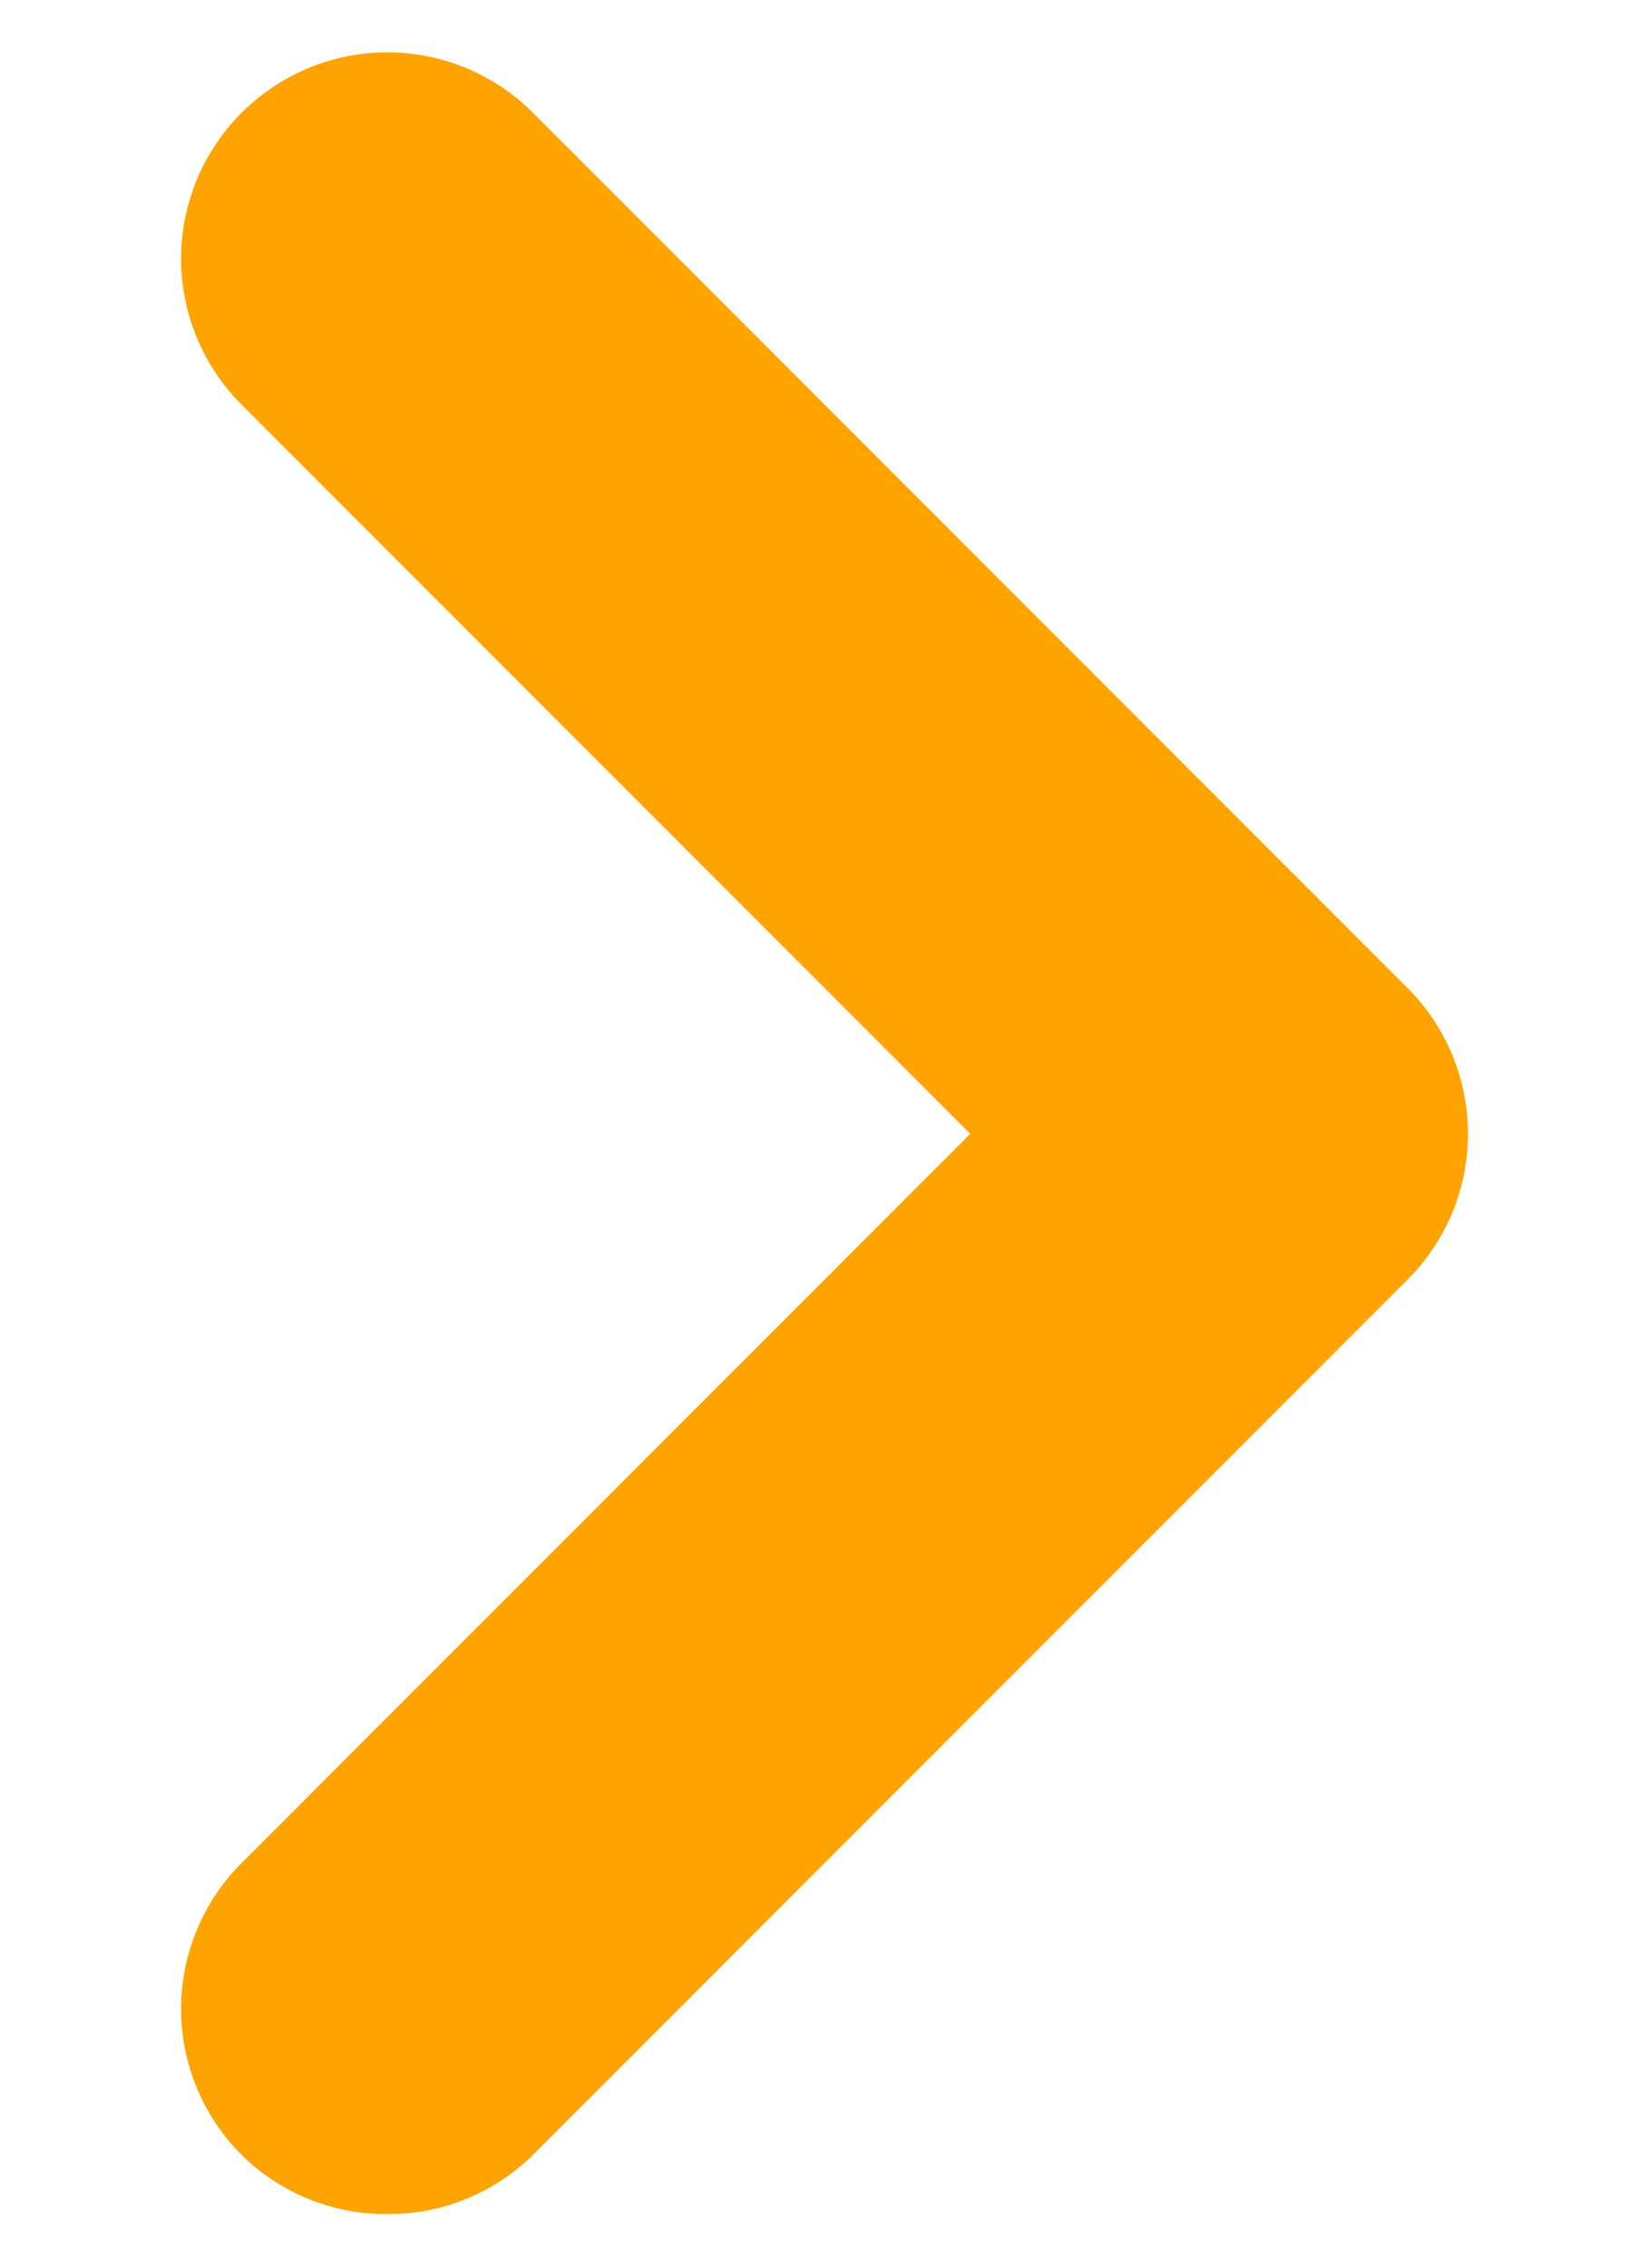<svg width="8" height="11" viewBox="0 0 8 11" fill="none" xmlns="http://www.w3.org/2000/svg">
<path d="M6.83 4.79L2.59 0.55C2.497 0.456 2.386 0.382 2.265 0.331C2.143 0.28 2.012 0.254 1.88 0.254C1.748 0.254 1.617 0.28 1.495 0.331C1.374 0.382 1.263 0.456 1.17 0.55C0.984 0.737 0.879 0.991 0.879 1.255C0.879 1.519 0.984 1.773 1.17 1.96L4.71 5.5L1.17 9.04C0.984 9.227 0.879 9.481 0.879 9.745C0.879 10.009 0.984 10.263 1.17 10.45C1.263 10.543 1.374 10.616 1.496 10.666C1.618 10.716 1.748 10.741 1.88 10.74C2.012 10.741 2.142 10.716 2.264 10.666C2.386 10.616 2.497 10.543 2.59 10.45L6.83 6.21C6.924 6.117 6.998 6.006 7.049 5.885C7.1 5.763 7.126 5.632 7.126 5.5C7.126 5.368 7.1 5.237 7.049 5.115C6.998 4.994 6.924 4.883 6.83 4.79Z" fill="#FFA300"/>
</svg>
